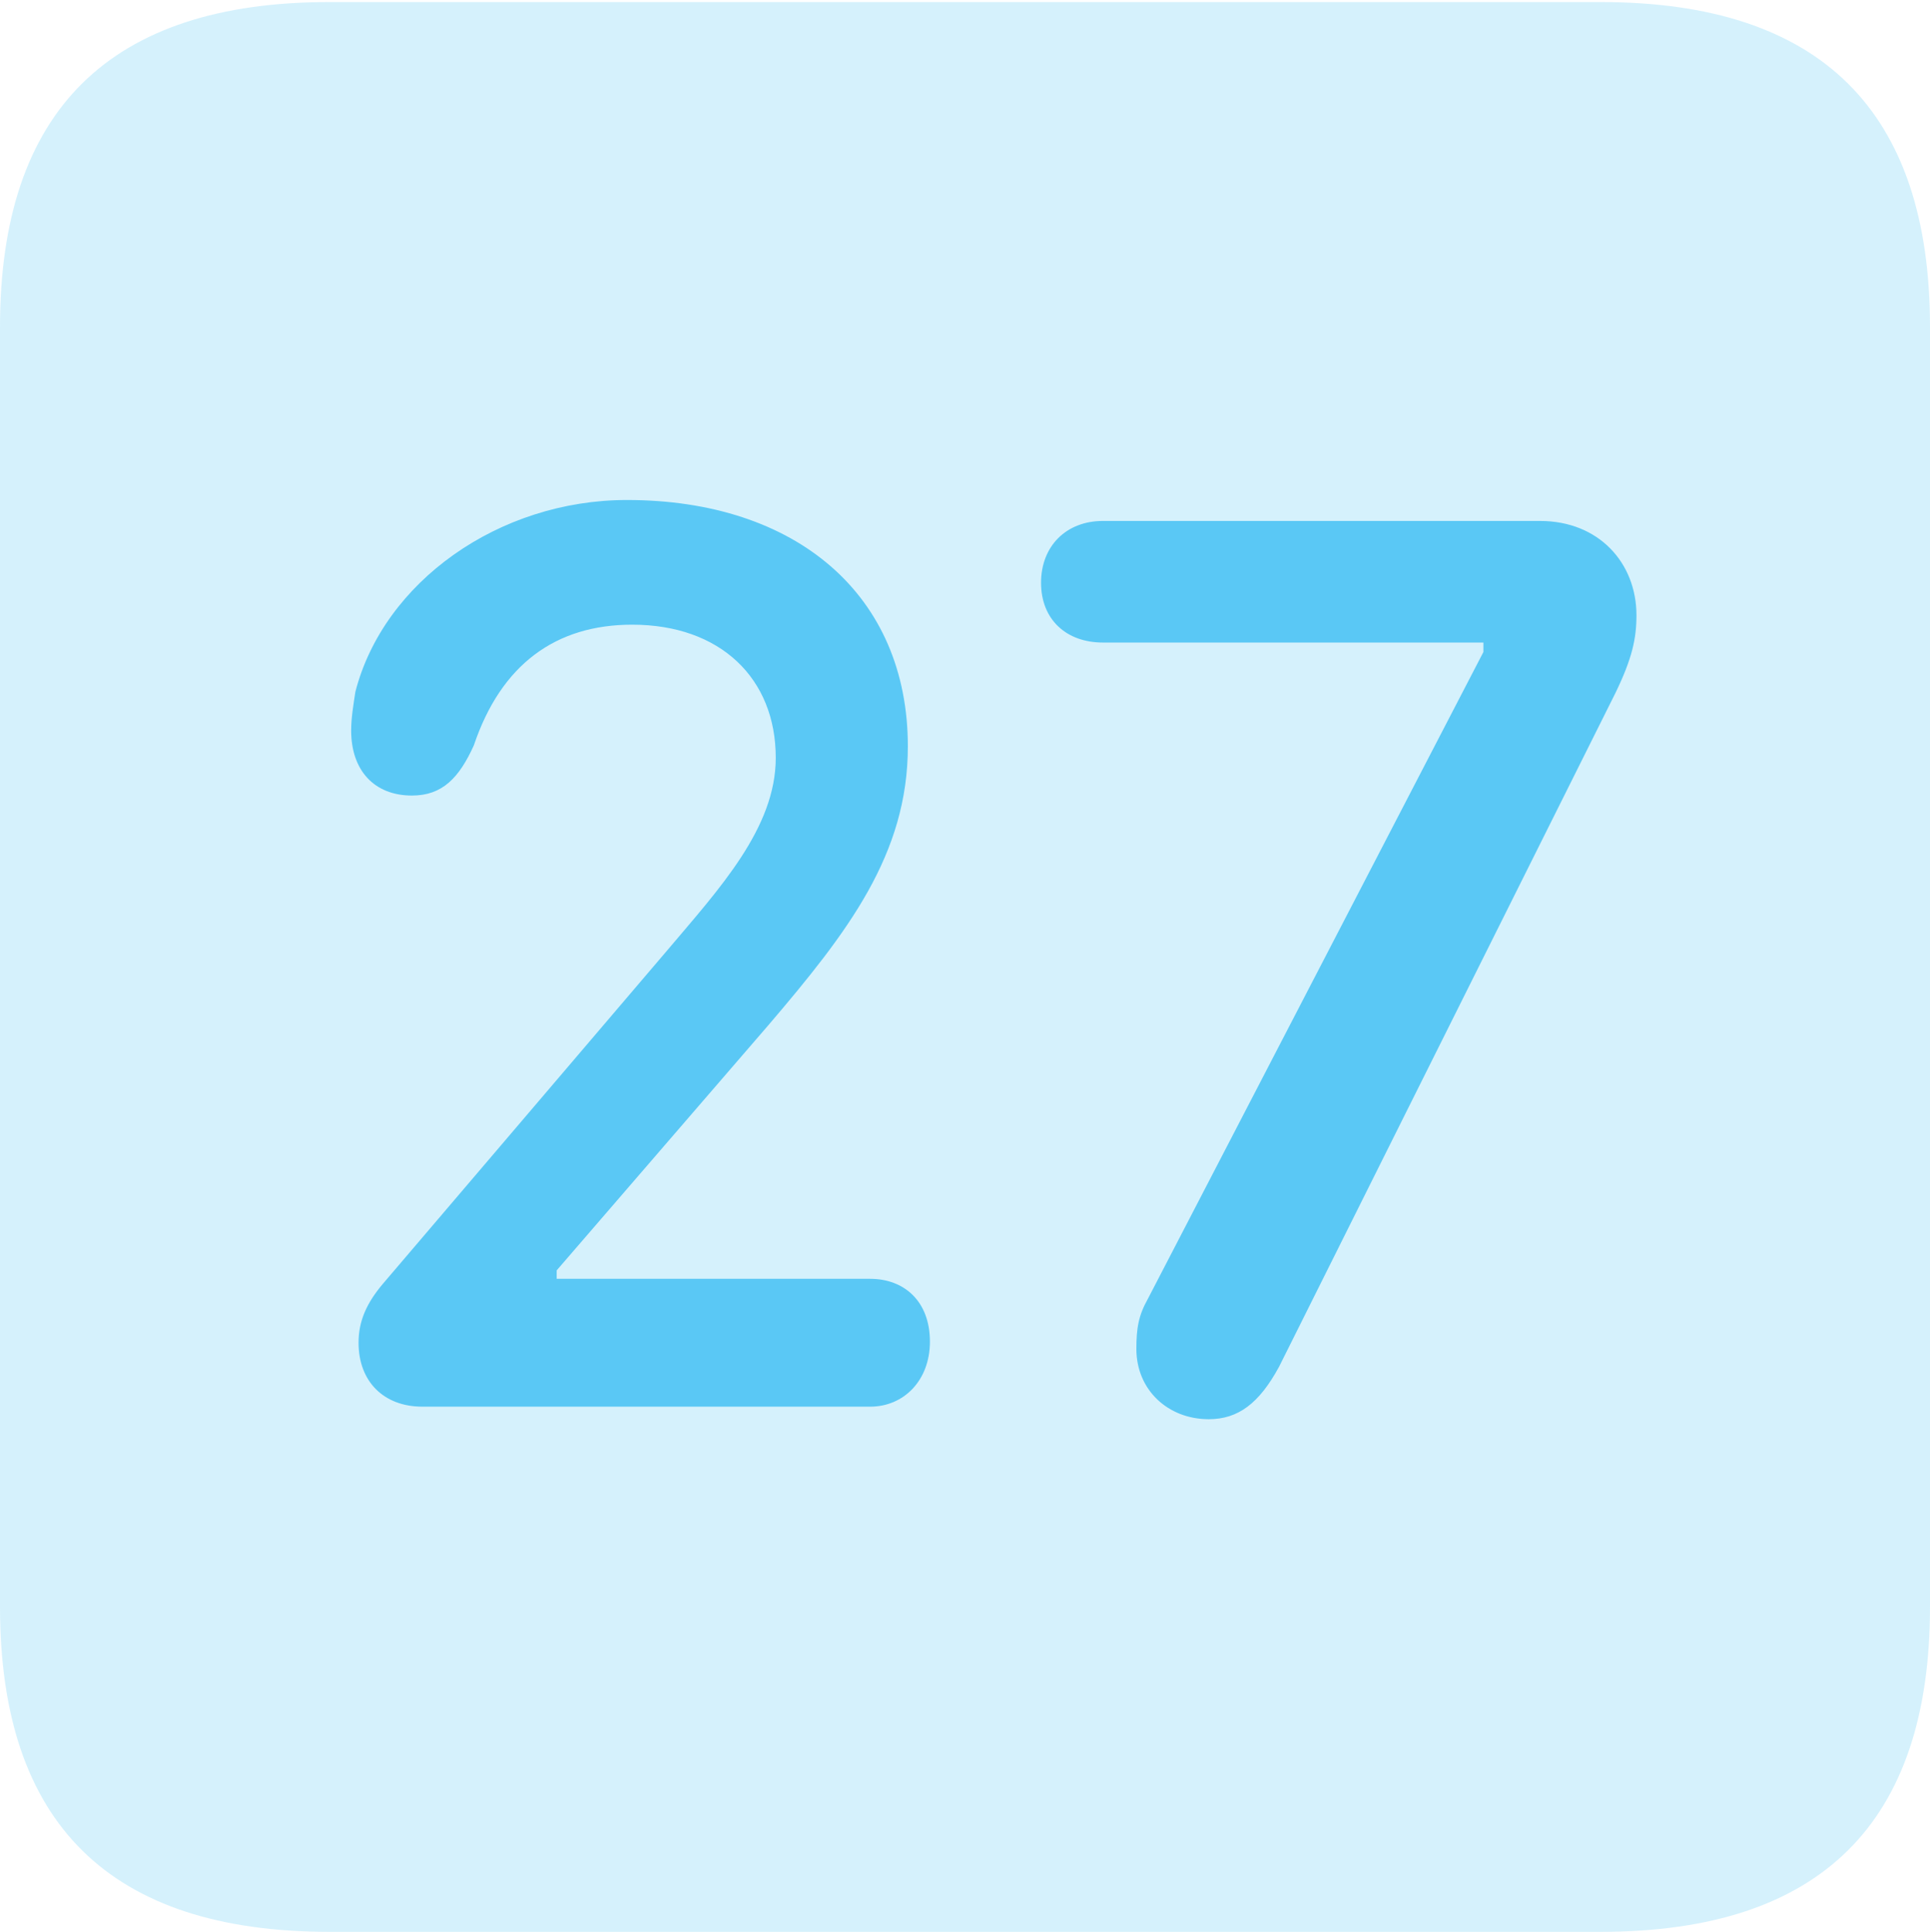 <?xml version="1.0" encoding="UTF-8"?>
<!--Generator: Apple Native CoreSVG 175.5-->
<!DOCTYPE svg
PUBLIC "-//W3C//DTD SVG 1.1//EN"
       "http://www.w3.org/Graphics/SVG/1.1/DTD/svg11.dtd">
<svg version="1.1" xmlns="http://www.w3.org/2000/svg" xmlns:xlink="http://www.w3.org/1999/xlink" width="22.473" height="22.498">
 <g>
  <rect height="22.498" opacity="0" width="22.473" x="0" y="0"/>
  <path d="M3.833 22.498L18.64 22.498C21.204 22.498 22.473 21.228 22.473 18.713L22.473 3.809C22.473 1.294 21.204 0.024 18.64 0.024L3.833 0.024C1.282 0.024 0 1.282 0 3.809L0 18.713C0 21.24 1.282 22.498 3.833 22.498Z" fill="#5ac8f5" fill-opacity="0.25"/>
  <path d="M4.919 16.382C4.468 16.382 4.175 16.089 4.175 15.637C4.175 15.381 4.272 15.173 4.456 14.954L7.776 11.06C8.374 10.352 9.033 9.644 9.033 8.826C9.033 7.898 8.386 7.275 7.361 7.275C6.47 7.275 5.835 7.739 5.518 8.679C5.347 9.058 5.151 9.265 4.797 9.265C4.358 9.265 4.089 8.972 4.089 8.508C4.089 8.362 4.114 8.215 4.138 8.057C4.468 6.775 5.811 5.823 7.3 5.823C9.277 5.823 10.571 6.934 10.571 8.691C10.571 9.949 9.875 10.852 8.948 11.938L6.482 14.795L6.482 14.893L10.132 14.893C10.523 14.893 10.828 15.149 10.828 15.625C10.828 16.077 10.523 16.382 10.132 16.382ZM14.075 16.528C13.599 16.528 13.232 16.186 13.232 15.71C13.232 15.466 13.257 15.32 13.367 15.124L17.273 7.593L17.273 7.483L12.842 7.483C12.415 7.483 12.122 7.214 12.122 6.787C12.122 6.36 12.415 6.067 12.842 6.067L17.932 6.067C18.616 6.067 19.055 6.555 19.055 7.166C19.055 7.434 19.006 7.666 18.811 8.069L14.893 15.918C14.661 16.345 14.416 16.528 14.075 16.528Z" fill="#5ac8f5"/>
 </g>
</svg>
